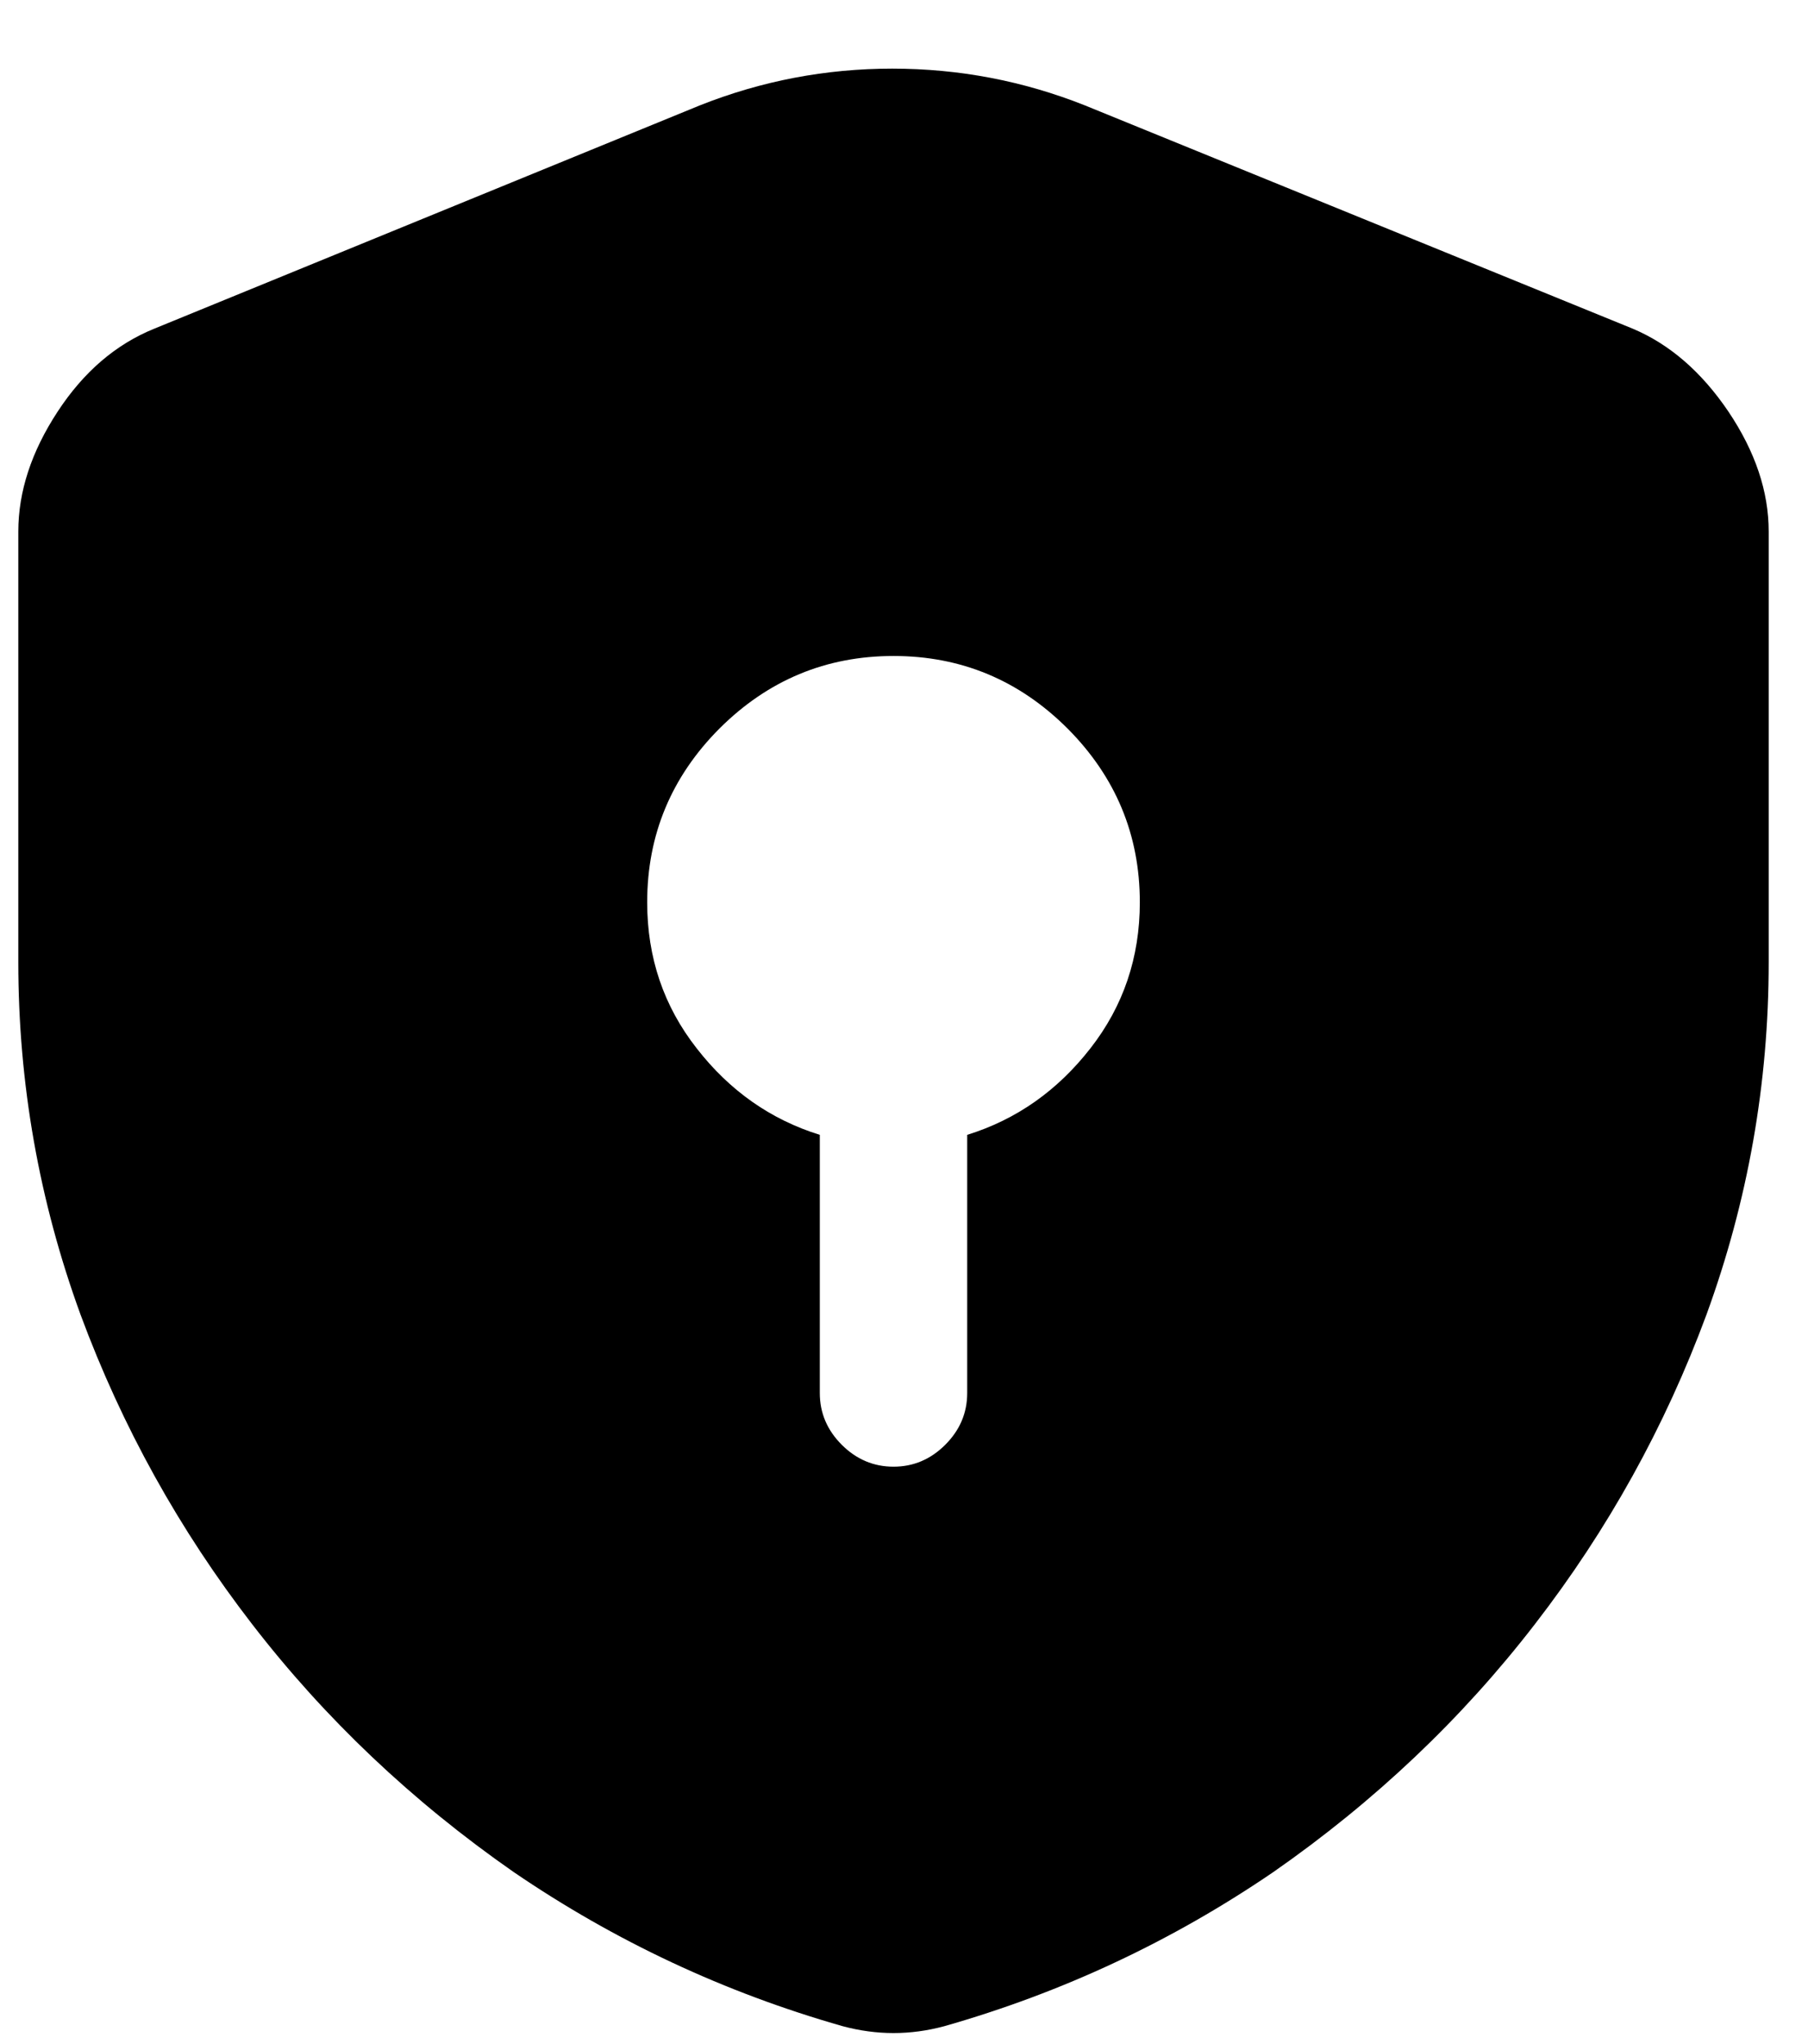 <svg width="23" height="26" viewBox="0 0 23 26" fill="none" xmlns="http://www.w3.org/2000/svg">
<path d="M22.5 12.24V6.761C22.5 6.252 22.329 5.744 21.988 5.236C21.646 4.73 21.24 4.379 20.771 4.181L13.8 1.34C13.017 1.029 12.2 0.873 11.35 0.873C10.503 0.873 9.688 1.029 8.904 1.34L1.962 4.181C1.474 4.379 1.064 4.73 0.733 5.236C0.4 5.744 0.233 6.252 0.233 6.761V12.24C0.233 13.781 0.497 15.276 1.025 16.723C1.553 18.148 2.281 19.46 3.208 20.66C4.136 21.863 5.244 22.913 6.533 23.811C7.822 24.691 9.218 25.345 10.721 25.773C10.938 25.831 11.153 25.86 11.367 25.86C11.581 25.86 11.796 25.831 12.012 25.773C13.515 25.345 14.911 24.691 16.2 23.811C17.489 22.913 18.597 21.863 19.525 20.66C20.453 19.46 21.181 18.148 21.708 16.723C22.236 15.276 22.5 13.781 22.5 12.24ZM12.304 14.435V17.719C12.304 17.972 12.211 18.191 12.025 18.377C11.839 18.563 11.619 18.656 11.367 18.656C11.114 18.656 10.894 18.563 10.708 18.377C10.522 18.191 10.429 17.972 10.429 17.719V14.435C9.804 14.241 9.282 13.874 8.863 13.335C8.443 12.799 8.233 12.18 8.233 11.477C8.233 10.619 8.54 9.881 9.154 9.265C9.771 8.651 10.508 8.344 11.367 8.344C12.225 8.344 12.963 8.651 13.579 9.265C14.193 9.881 14.5 10.619 14.5 11.477C14.5 12.18 14.29 12.799 13.871 13.335C13.451 13.874 12.929 14.241 12.304 14.435Z" fill="#4F4F4F" style="fill:#4F4F4F;fill:color(display-p3 0.308 0.308 0.308);fill-opacity:1;"/>
</svg>
